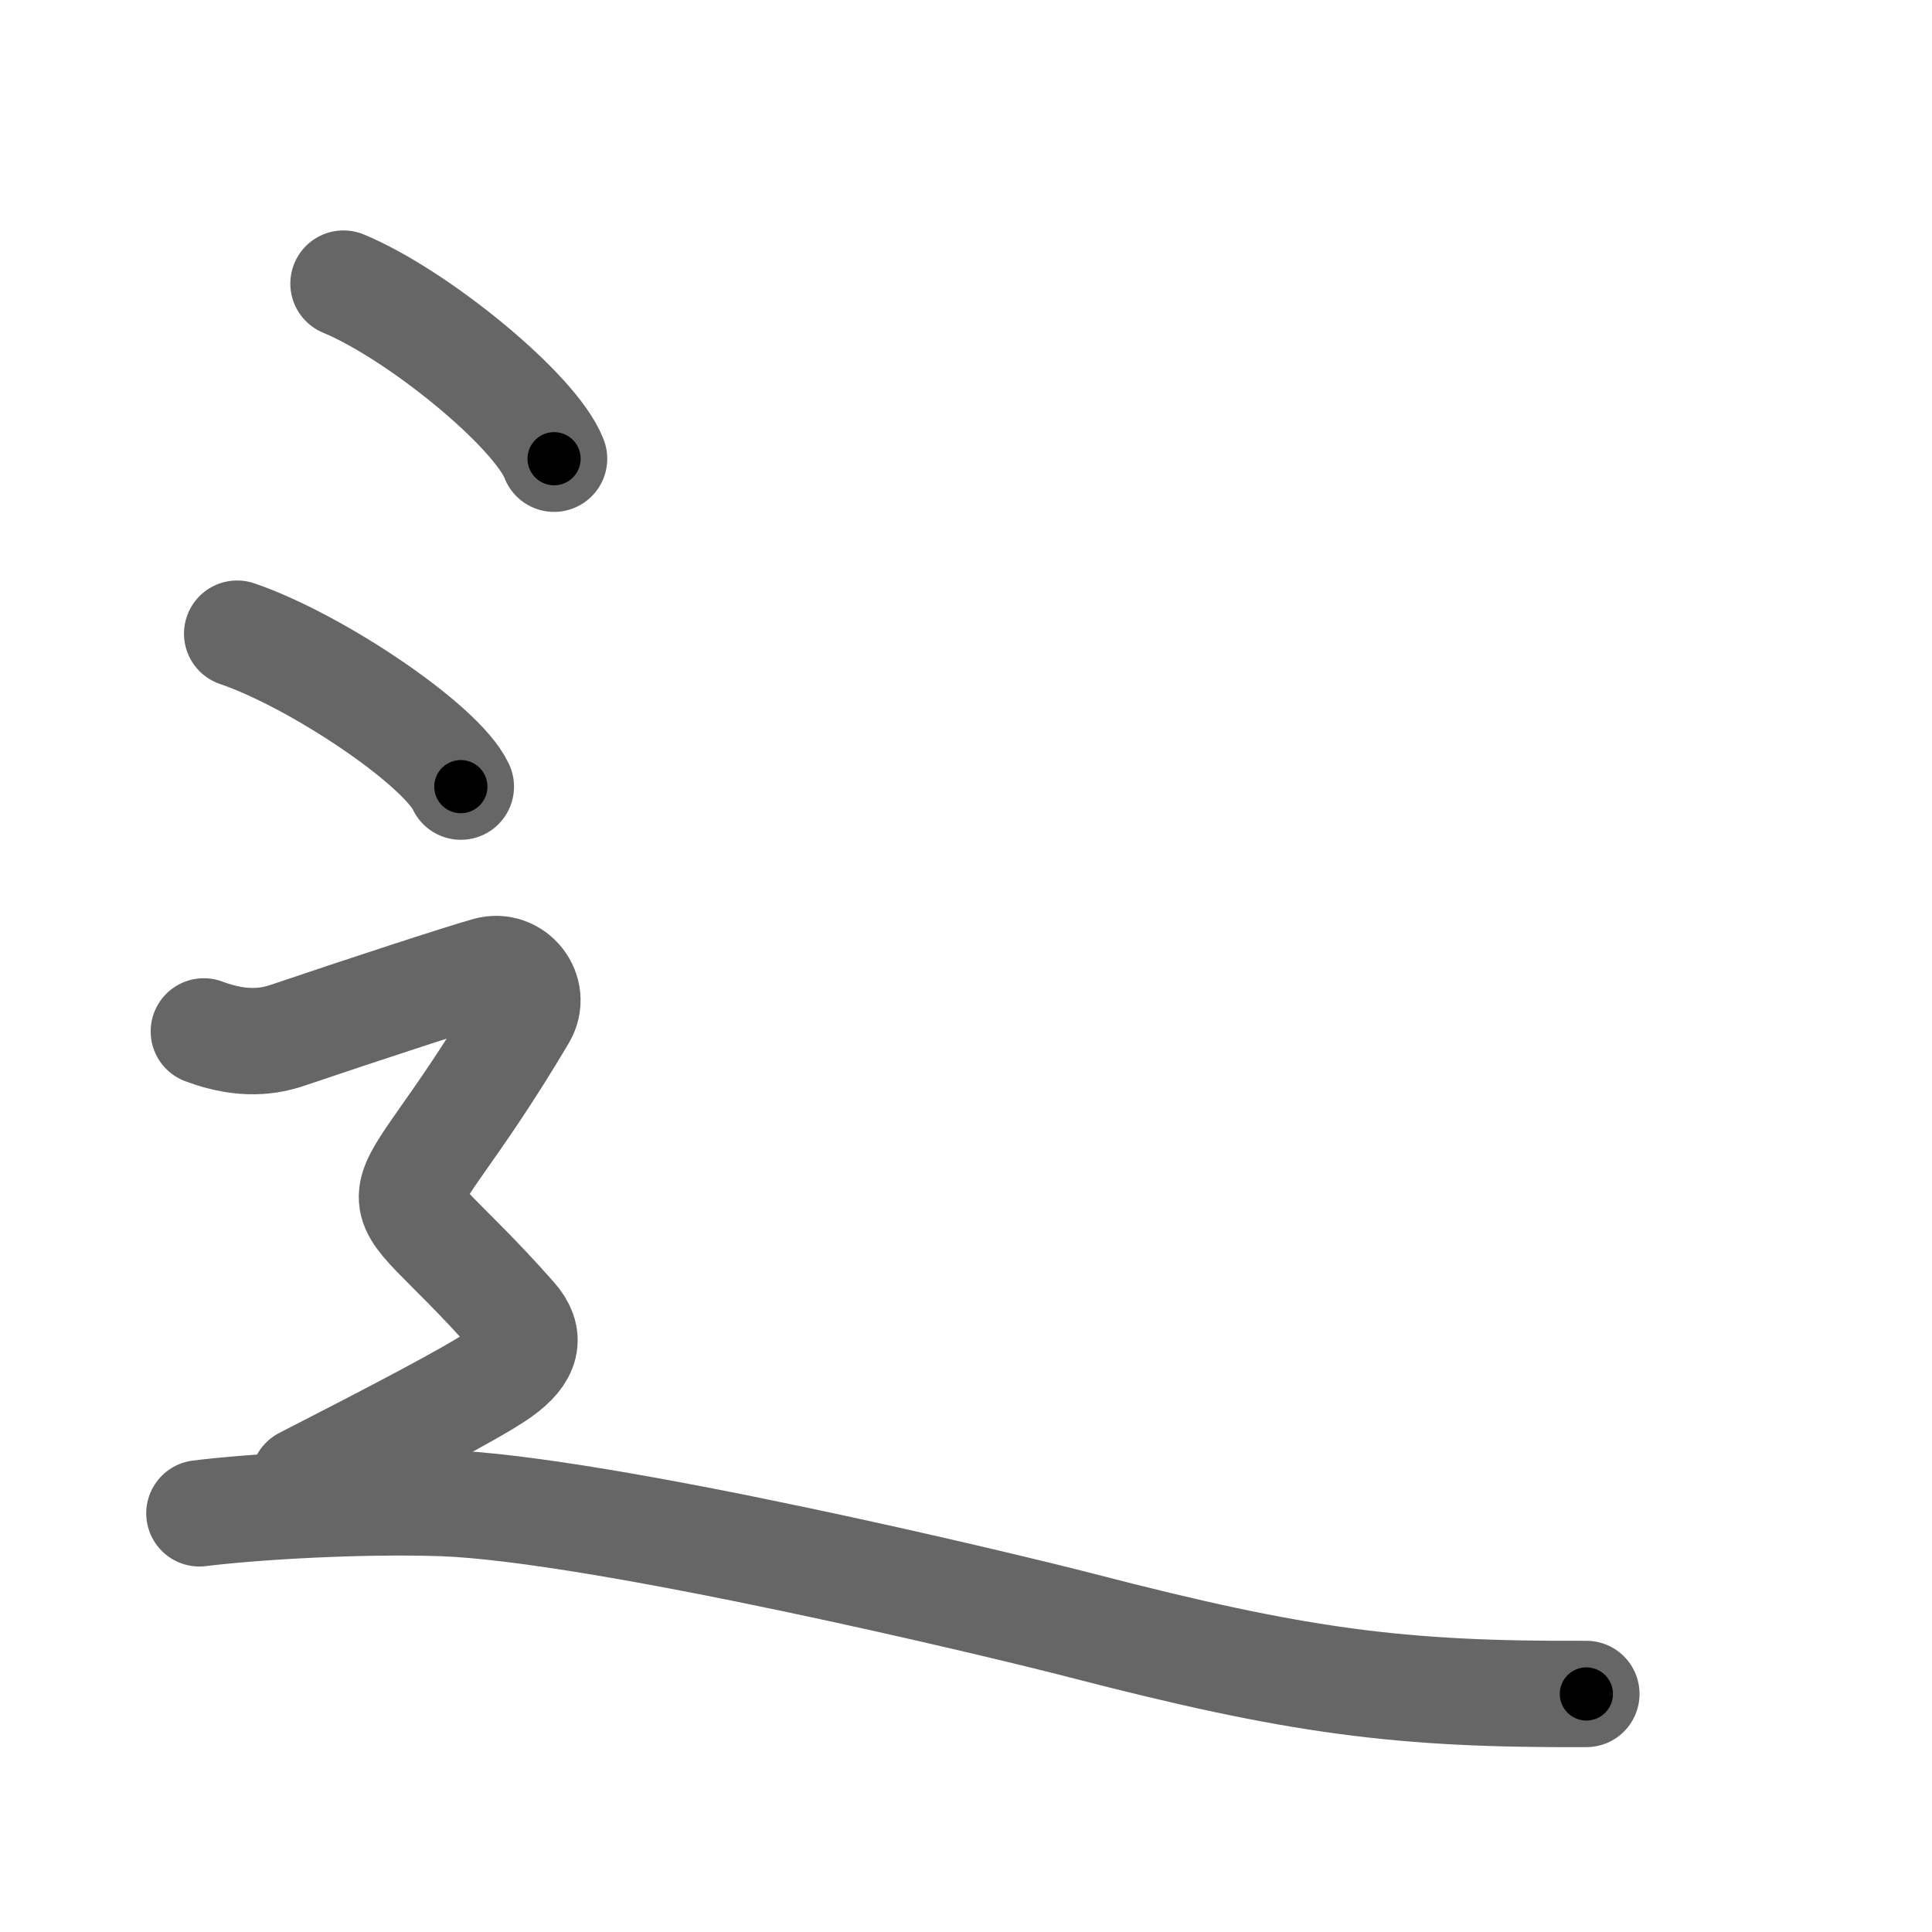 <svg xmlns="http://www.w3.org/2000/svg" width="109" height="109" viewBox="0 0 109 109" id="8fb6"><g fill="none" stroke="#666" stroke-width="6" stroke-linecap="round" stroke-linejoin="round"><g><path d="M19.38,16c4.19,1.74,10.83,7.17,11.88,9.88" /><path d="M13.38,35.75c4.46,1.52,11.51,6.26,12.62,8.63" /><path d="M11.5,58.19c2.25,0.85,3.78,0.54,4.75,0.21C20.38,57,26,55.16,27.5,54.74c1.5-0.43,2.83,1.2,2,2.6c-7.88,13.29-8.62,7.79-0.5,16.98c0.98,1.11,0.75,2.1-0.75,3.17c-1.5,1.07-6.5,3.65-11.12,6.02" /><path d="M11.25,85.38c3.05-0.38,9.08-0.74,13.72-0.58c8.91,0.32,31.59,5.75,36.05,6.91C73.25,94.88,79,95.62,89.5,95.57" /></g></g><g fill="none" stroke="#000" stroke-width="3" stroke-linecap="round" stroke-linejoin="round"><path d="M19.38,16c4.19,1.74,10.83,7.17,11.88,9.88" stroke-dasharray="15.673" stroke-dashoffset="15.673"><animate attributeName="stroke-dashoffset" values="15.673;15.673;0" dur="0.157s" fill="freeze" begin="0s;8fb6.click" /></path><path d="M13.38,35.75c4.46,1.52,11.51,6.26,12.62,8.63" stroke-dasharray="15.492" stroke-dashoffset="15.492"><animate attributeName="stroke-dashoffset" values="15.492" fill="freeze" begin="8fb6.click" /><animate attributeName="stroke-dashoffset" values="15.492;15.492;0" keyTimes="0;0.503;1" dur="0.312s" fill="freeze" begin="0s;8fb6.click" /></path><path d="M11.5,58.19c2.25,0.85,3.78,0.54,4.75,0.21C20.38,57,26,55.16,27.5,54.74c1.5-0.43,2.83,1.2,2,2.6c-7.88,13.29-8.62,7.79-0.5,16.98c0.98,1.11,0.75,2.1-0.75,3.17c-1.5,1.07-6.5,3.65-11.12,6.02" stroke-dasharray="58.424" stroke-dashoffset="58.424"><animate attributeName="stroke-dashoffset" values="58.424" fill="freeze" begin="8fb6.click" /><animate attributeName="stroke-dashoffset" values="58.424;58.424;0" keyTimes="0;0.348;1" dur="0.896s" fill="freeze" begin="0s;8fb6.click" /></path><path d="M11.25,85.38c3.05-0.38,9.08-0.74,13.72-0.58c8.91,0.32,31.59,5.75,36.05,6.91C73.25,94.88,79,95.62,89.5,95.57" stroke-dasharray="79.338" stroke-dashoffset="79.338"><animate attributeName="stroke-dashoffset" values="79.338" fill="freeze" begin="8fb6.click" /><animate attributeName="stroke-dashoffset" values="79.338;79.338;0" keyTimes="0;0.6;1" dur="1.493s" fill="freeze" begin="0s;8fb6.click" /></path></g></svg>
